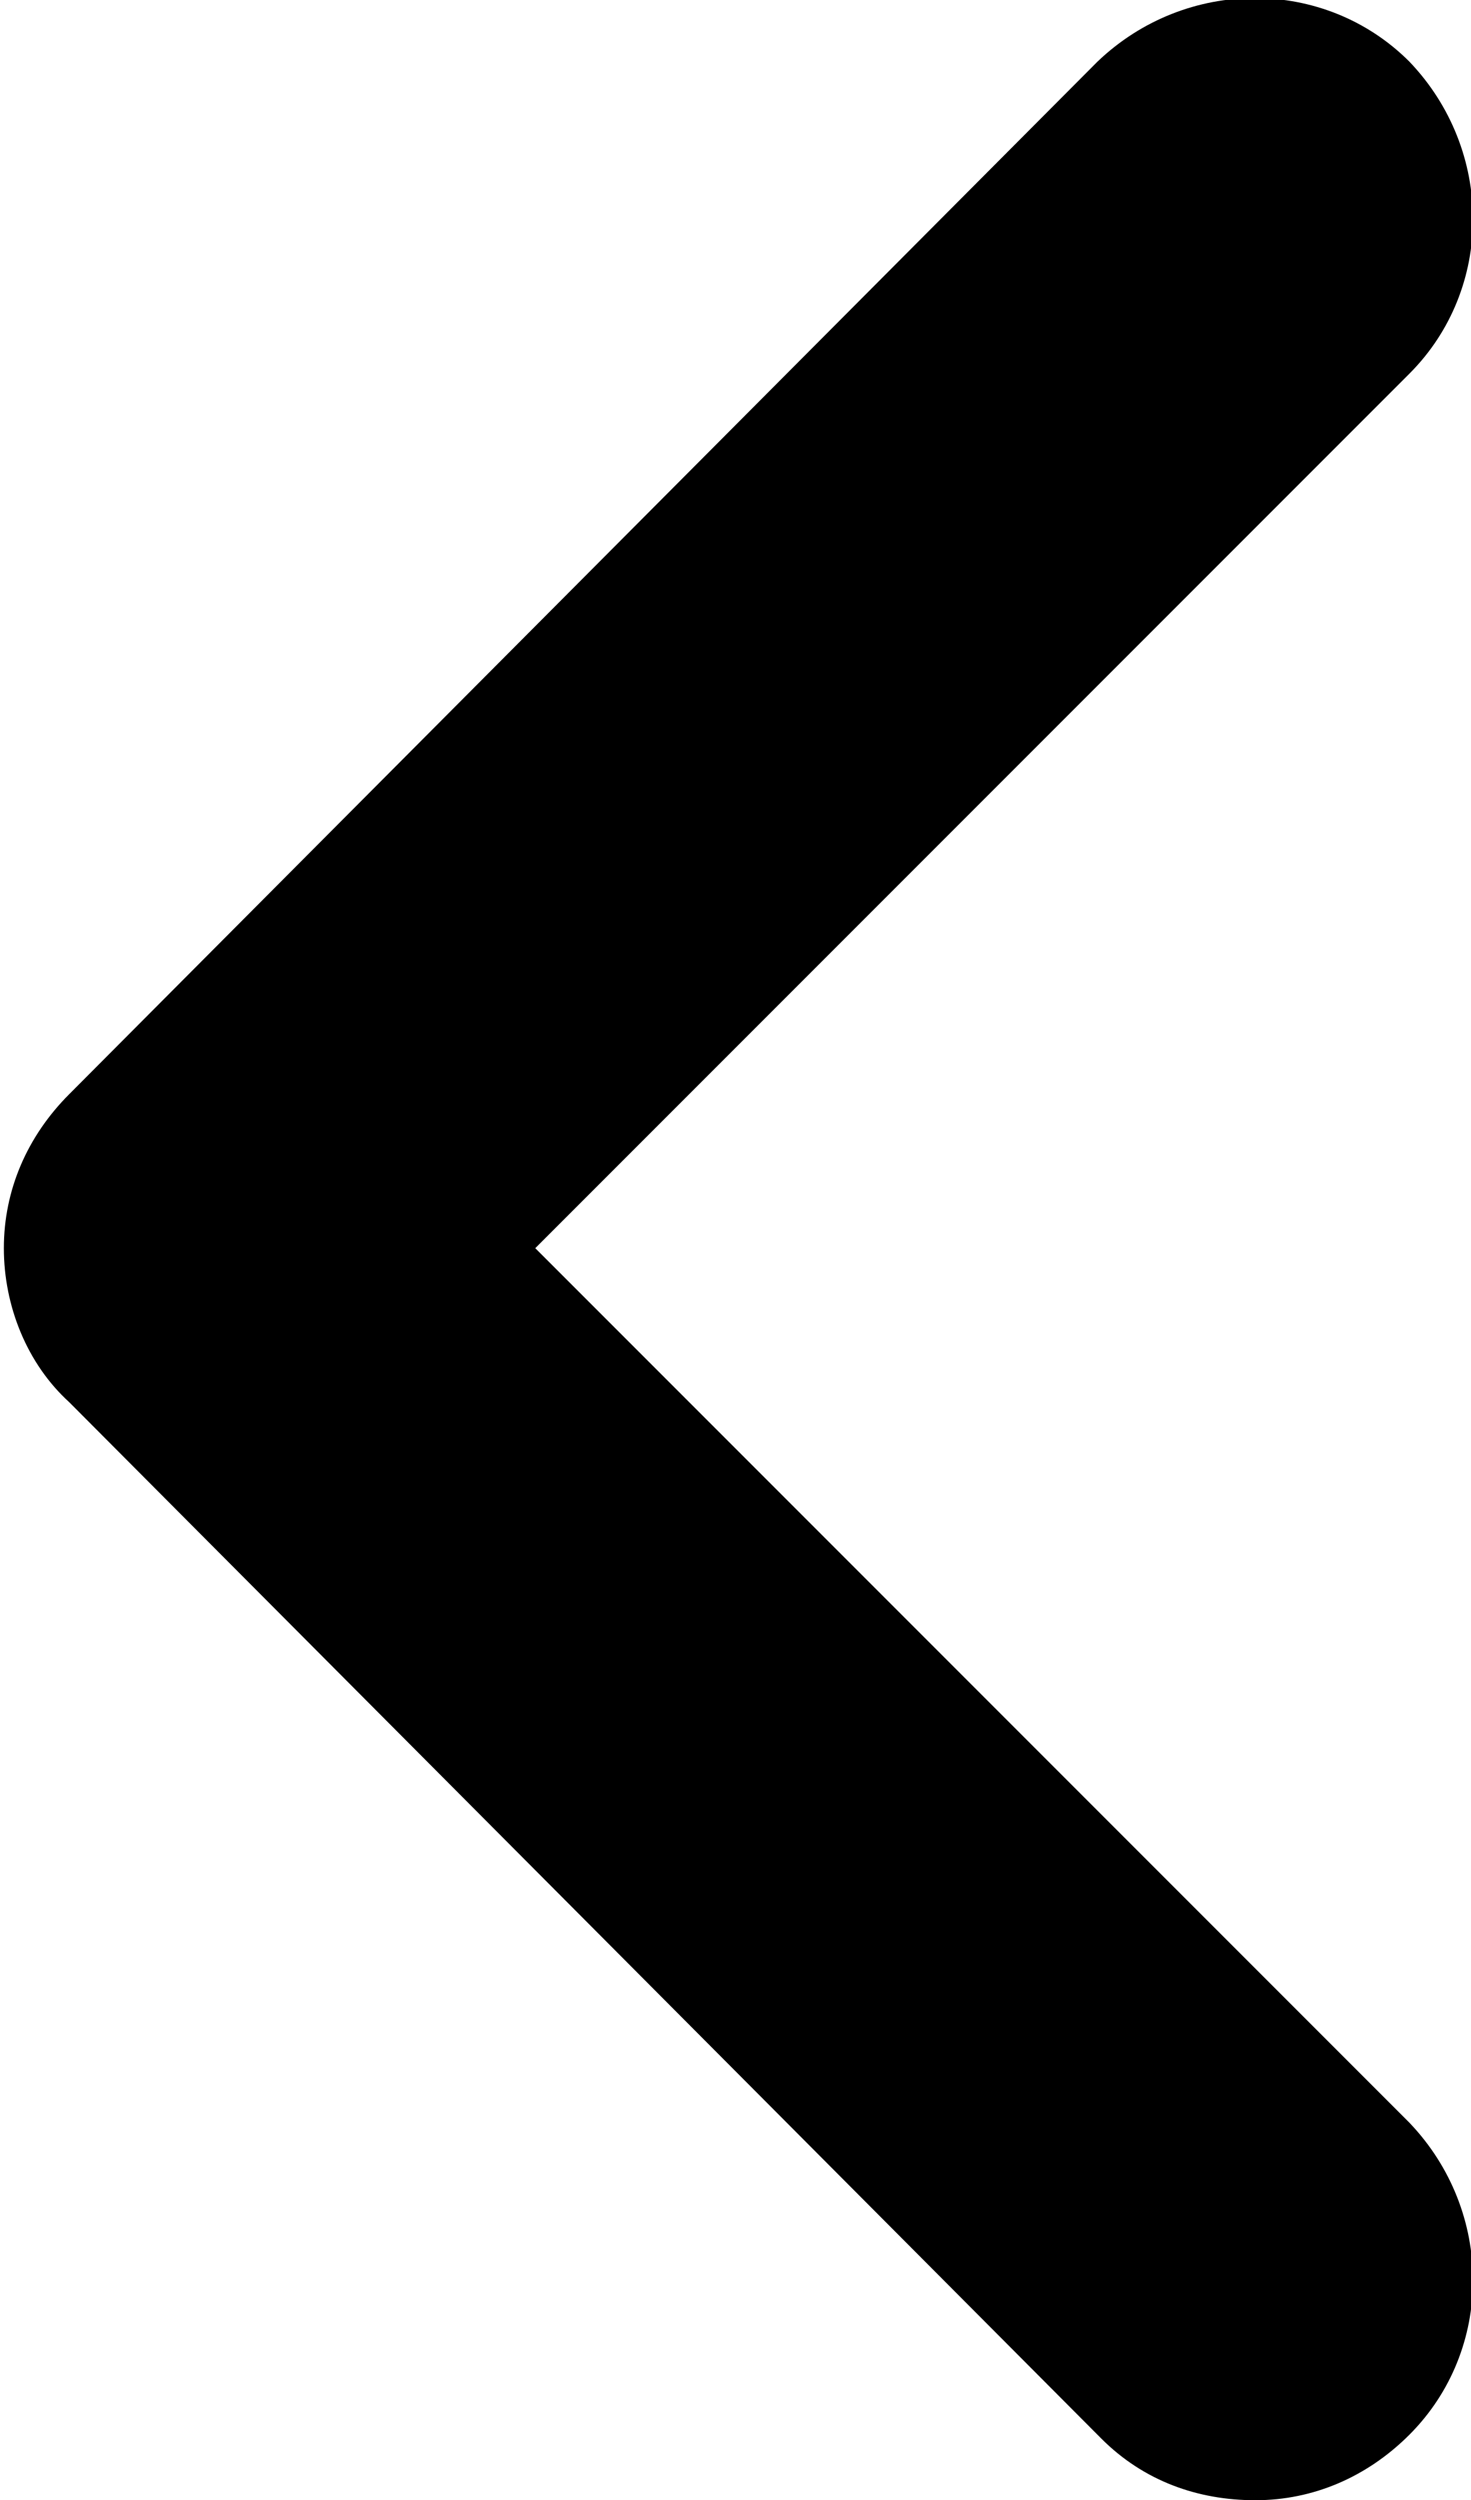<?xml version="1.0" encoding="utf-8"?>
<!-- Generator: Adobe Illustrator 21.0.0, SVG Export Plug-In . SVG Version: 6.00 Build 0)  -->
<svg version="1.1" id="Layer_1" xmlns="http://www.w3.org/2000/svg" xmlns:xlink="http://www.w3.org/1999/xlink" x="0px" y="0px"
	 viewBox="0 0 38.2 64.9" style="enable-background:new 0 0 38.2 64.9;" xml:space="preserve">
<path d="M28.6,63.3L1.8,36.4c-1.1-1-1.7-2.5-1.7-4s0.6-2.9,1.7-4L28.5,1.6c2.3-2.2,5.9-2.2,8.1,0c2.2,2.3,2.2,5.9,0,8.1L13.9,32.4
	l22.7,22.7c2.2,2.3,2.2,5.9,0,8.1c-1.1,1.1-2.5,1.7-4,1.7C31.1,64.9,29.7,64.4,28.6,63.3z"/>
</svg>
